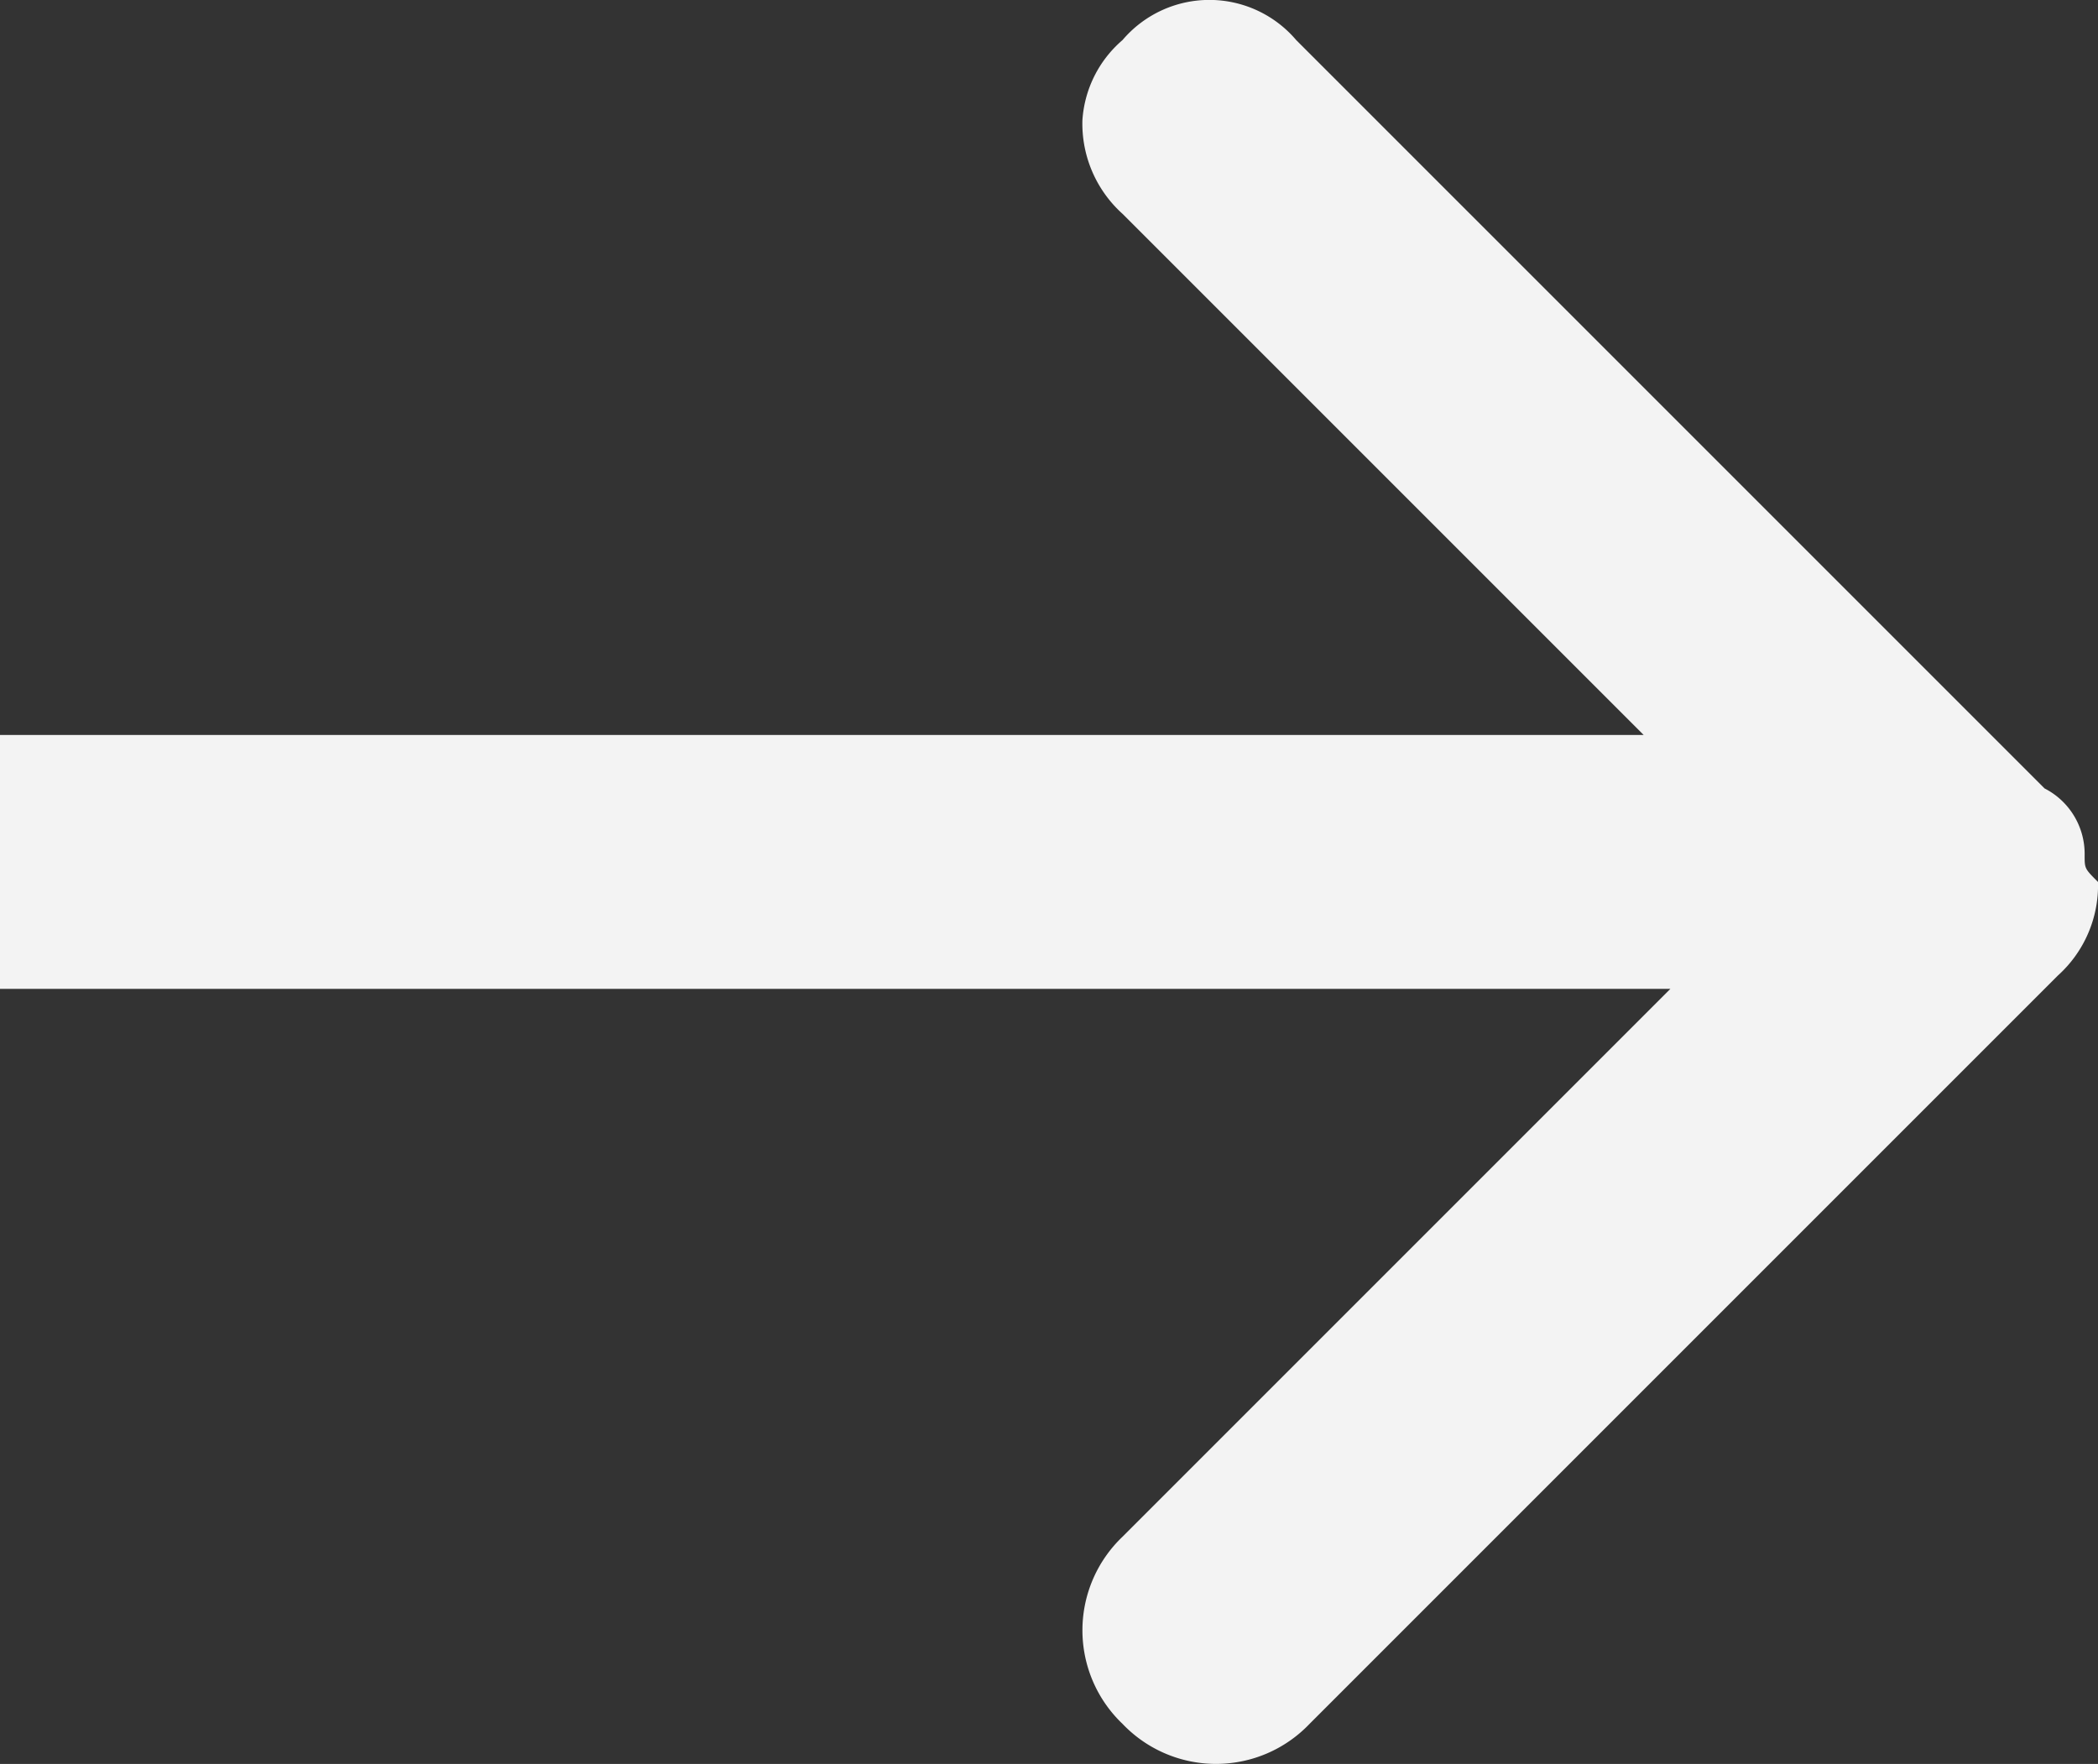 <svg xmlns="http://www.w3.org/2000/svg" viewBox="0 0 15.7 13.2">
  <rect x="0" y="0" width="15.7" height="13.2" fill="#333333" stroke="none"/>
  <defs>
    <style>
      .cls-1 {
        fill: #f3f3f3;
      }
    </style>
  </defs>
  <g id="Group_1800" data-name="Group 1800" transform="translate(3)">
    <path id="Path_3525" data-name="Path 3525" class="cls-1" d="M12.6,6.4a.55.55,0,0,0-.3-.5L6.7.3A.853.853,0,0,0,5.4.3a.864.864,0,0,0-.3.6.908.908,0,0,0,.3.7L9.3,5.5H-3V7.4H9.5L5.4,11.5a.967.967,0,0,0,0,1.4.967.967,0,0,0,1.4,0l5.6-5.6a.908.908,0,0,0,.3-.7C12.6,6.5,12.6,6.5,12.6,6.4Z"/>
  </g>
</svg>
